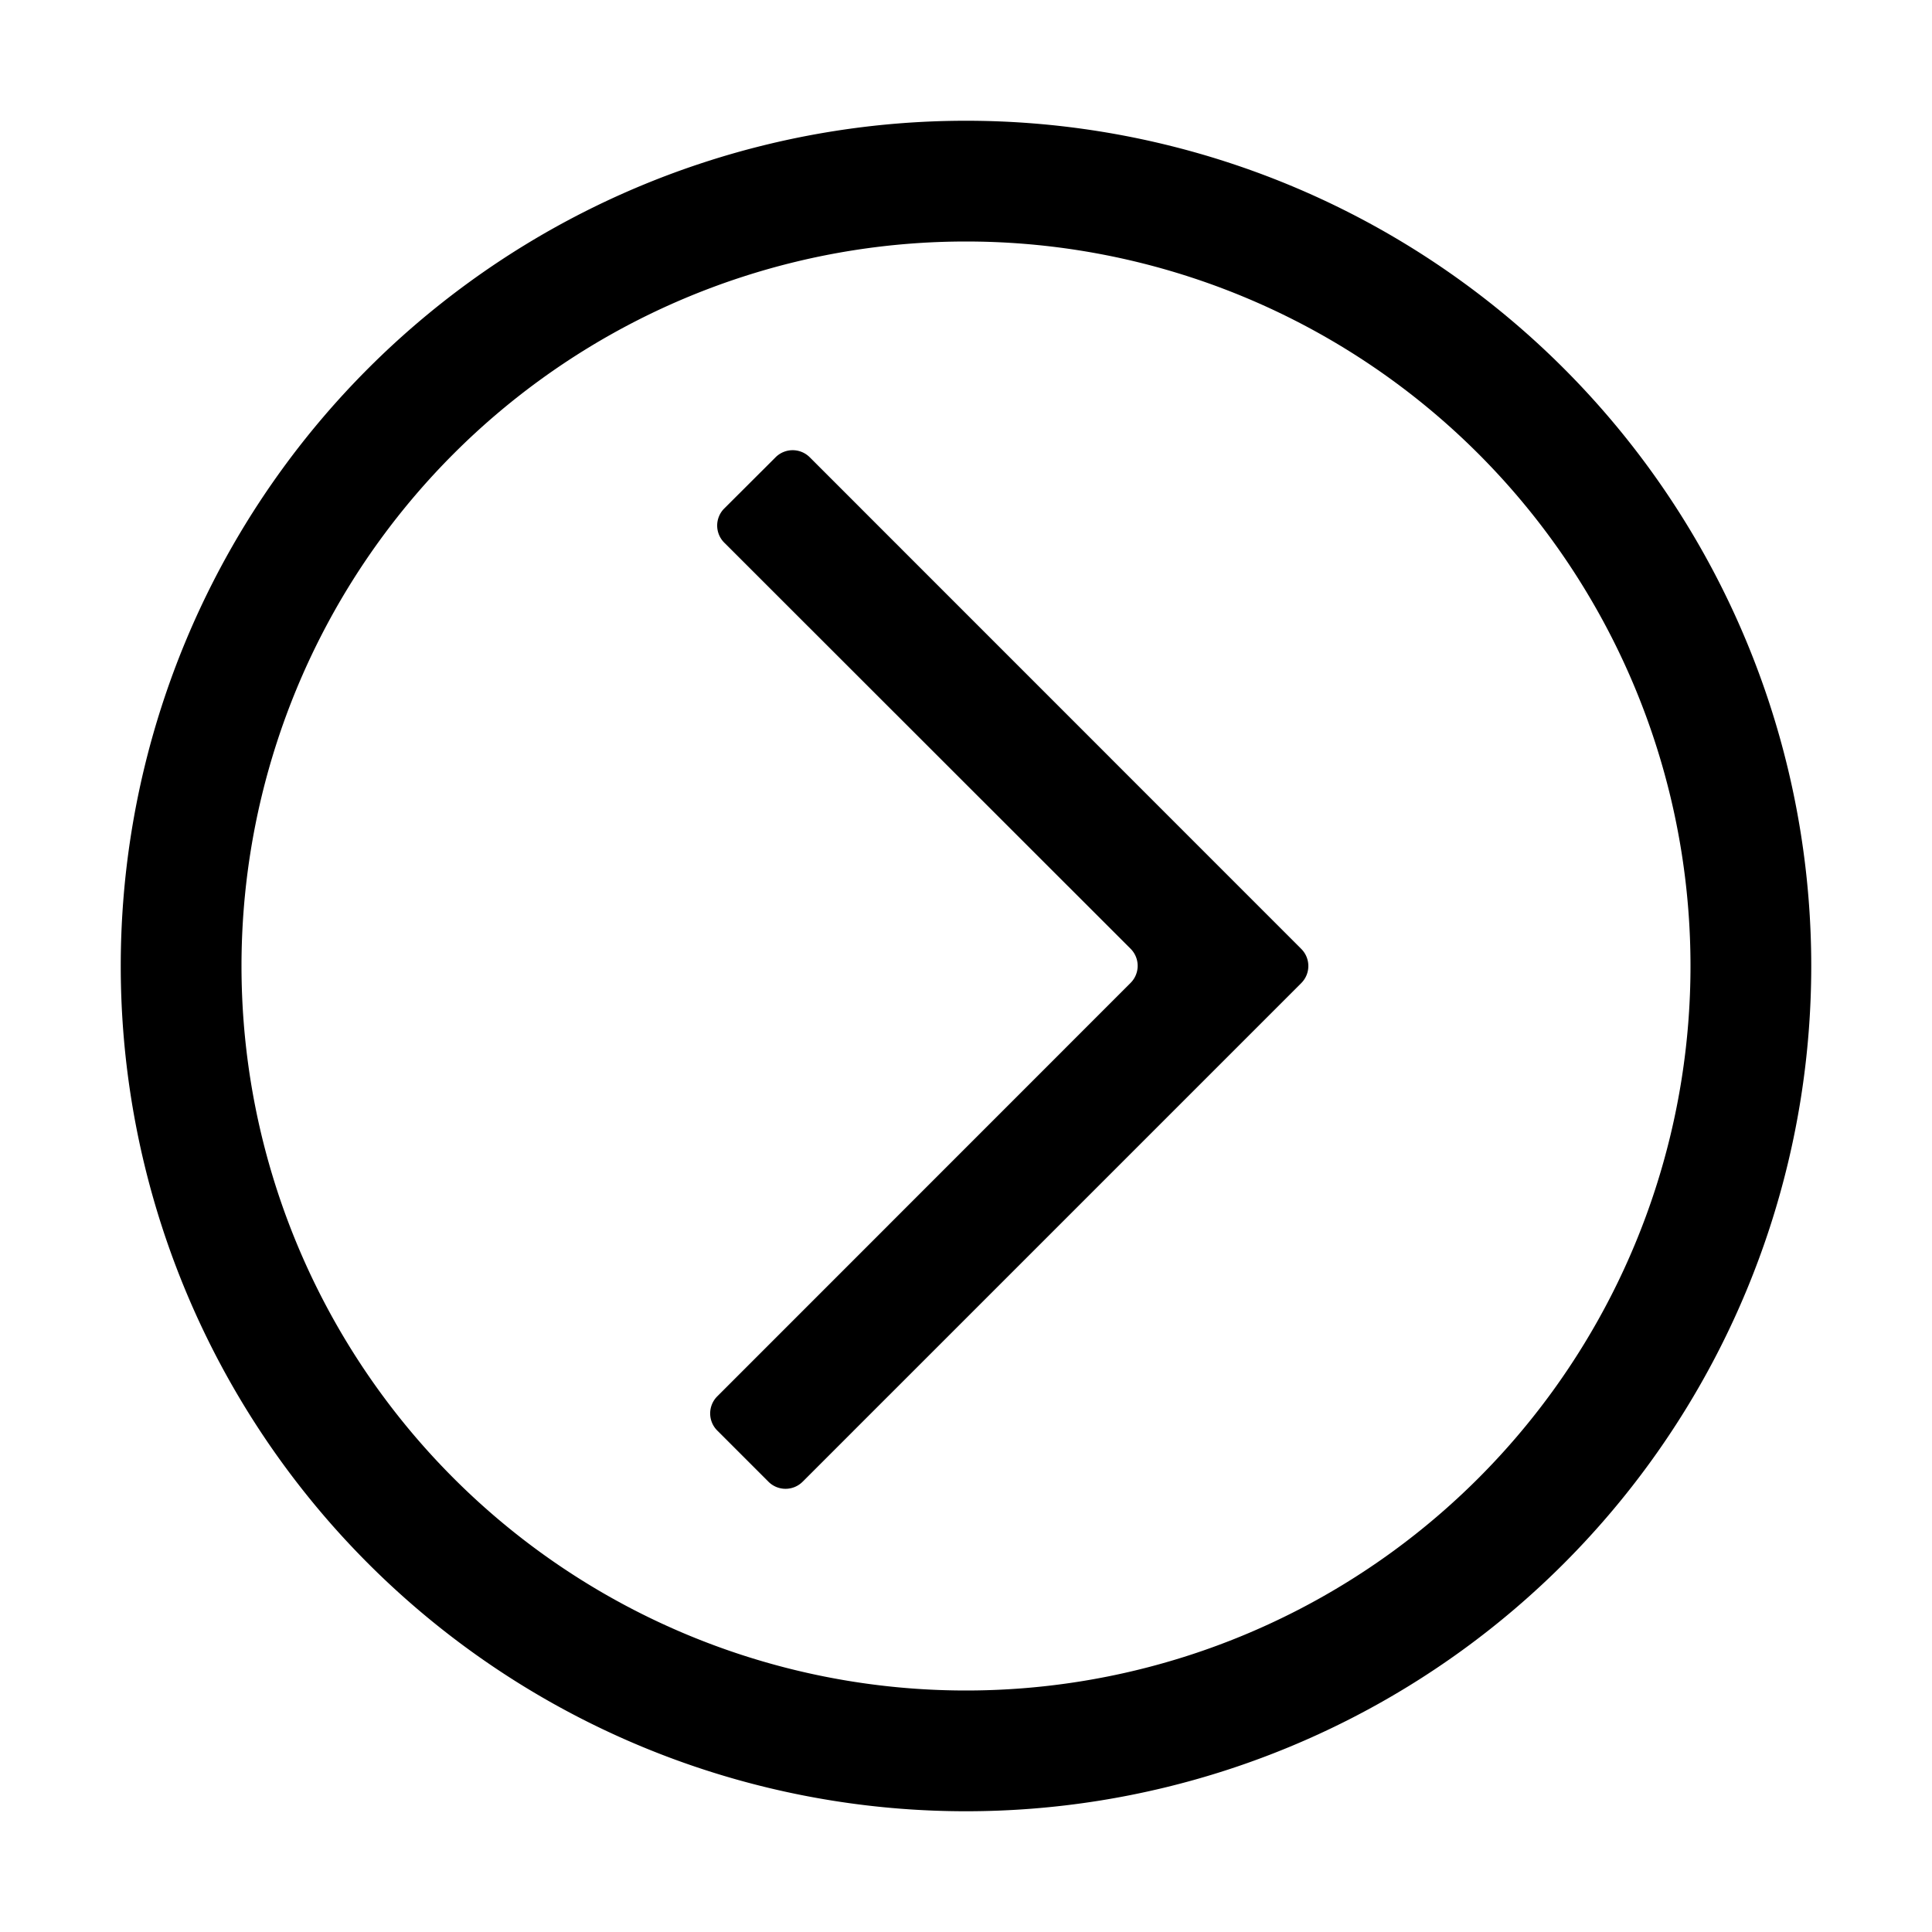 <svg viewBox="0 0 1024 1024" focusable="false"><path d="M512 64a448 448 0 1 1 0 896 448 448 0 0 1 0-896zm0 64a384 384 0 1 0 0 768 384 384 0 0 0 0-768z"/><path d="m689.728 521.024-264.32 264.32a12.8 12.8 0 0 1-18.112 0l-27.136-27.136a12.8 12.8 0 0 1 0-18.112L599.232 520.96a12.8 12.8 0 0 0 0-18.112l-215.36-215.232a12.8 12.8 0 0 1 0-18.112l27.2-27.136a12.8 12.8 0 0 1 18.112 0l260.544 260.608a12.8 12.8 0 0 1 0 18.048z"/></svg>